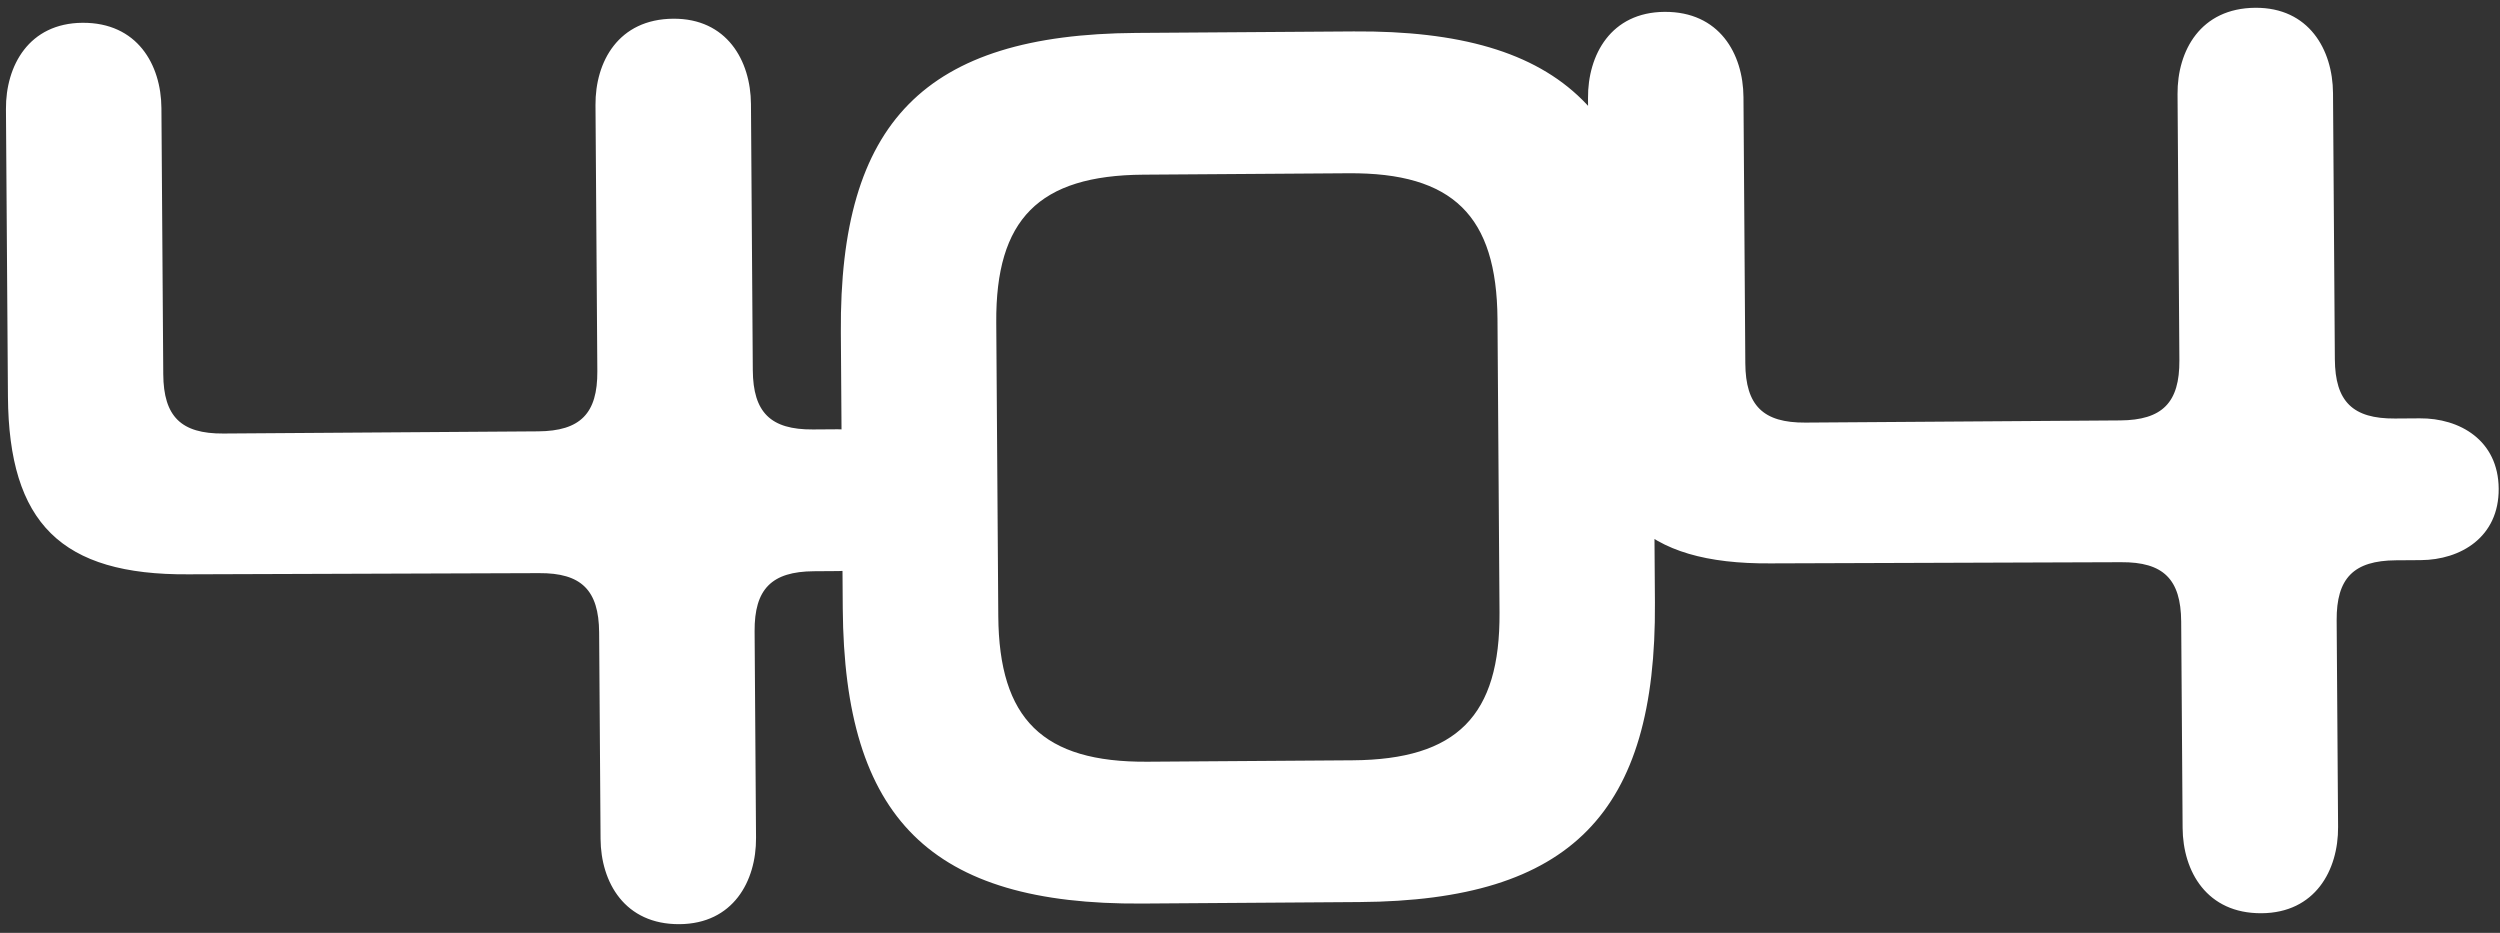 <?xml version="1.0" encoding="utf-8"?>
<!-- Generator: Adobe Illustrator 25.2.1, SVG Export Plug-In . SVG Version: 6.00 Build 0)  -->
<svg version="1.1" id="Capa_1" xmlns="http://www.w3.org/2000/svg" xmlns:xlink="http://www.w3.org/1999/xlink" x="0px" y="0px"
	 viewBox="0 0 201 75" style="enable-background:new 0 0 201 75;" xml:space="preserve">
<rect x="0" y="0" width="201" height="75" fill="#333333" stroke="none"/>
<style type="text/css">
	.st0{fill:#FFFFFF;}
</style>
<desc>Created with Sketch.</desc>
<g id="path5_fill-link">
	
		<g transform="translate(100.787, 38.583) rotate(-0.396) translate(-100.787, -38.583) translate(0.287, 1.583)">
		<path id="path5_fill" class="st0" d="M60.3,48.9c0-3.4,1.4-4.8,4.8-4.8h2c3.2,0,6.3-1.8,6.3-5.7c0-3.9-3.1-5.7-6.3-5.7h-2
			c-3.4,0-4.8-1.4-4.8-4.8l0-21.4c0-3.5-1.9-6.9-6.2-6.9c-4.4,0-6.3,3.4-6.3,6.9l0,21.4c0,3.4-1.4,4.8-4.8,4.8l-25.3,0
			c-3.4,0-4.8-1.4-4.8-4.8l0-21.4c0-3.5-1.9-6.9-6.3-6.9C2.3-0.4,0.4,3,0.4,6.5l0,23.1C0.4,39.8,4.6,44,14.8,44L43,44.1
			c3.4,0,4.8,1.4,4.8,4.8l0,16.6c0,3.5,1.9,6.9,6.3,6.9c4.3,0,6.2-3.4,6.2-6.9L60.3,48.9z M108.8,71c17,0,23.9-7,23.9-23.9V24.9
			C132.7,8,125.8,1,108.8,1L91.3,1c-17,0-23.9,7-23.9,23.9l0,22.2C67.4,64,74.3,71,91.3,71L108.8,71z M91.8,59.6
			c-8.4,0-11.9-3.5-11.9-11.8l0-23.6c0-8.3,3.5-11.8,11.9-11.8l16.5,0c8.4,0,11.9,3.5,11.9,11.8l0,23.6c0,8.3-3.5,11.8-11.9,11.8
			L91.8,59.6z M187.5,48.9c0-3.4,1.4-4.8,4.8-4.8h2c3.2,0,6.3-1.8,6.3-5.7s-3.1-5.7-6.3-5.7h-2c-3.4,0-4.8-1.4-4.8-4.8V6.5
			c0-3.5-1.9-6.9-6.2-6.9c-4.4,0-6.3,3.4-6.3,6.9v21.4c0,3.4-1.4,4.8-4.8,4.8l-25.3,0c-3.4,0-4.8-1.4-4.8-4.8l0-21.4
			c0-3.5-1.9-6.9-6.3-6.9c-4.3,0-6.2,3.4-6.2,6.9l0,23.1c0,10.2,4.2,14.4,14.4,14.4l28.2,0.1c3.4,0,4.8,1.4,4.8,4.8v16.6
			c0,3.5,1.9,6.9,6.3,6.9c4.3,0,6.2-3.4,6.2-6.9V48.9z"/>
	</g>
</g>
</svg>
